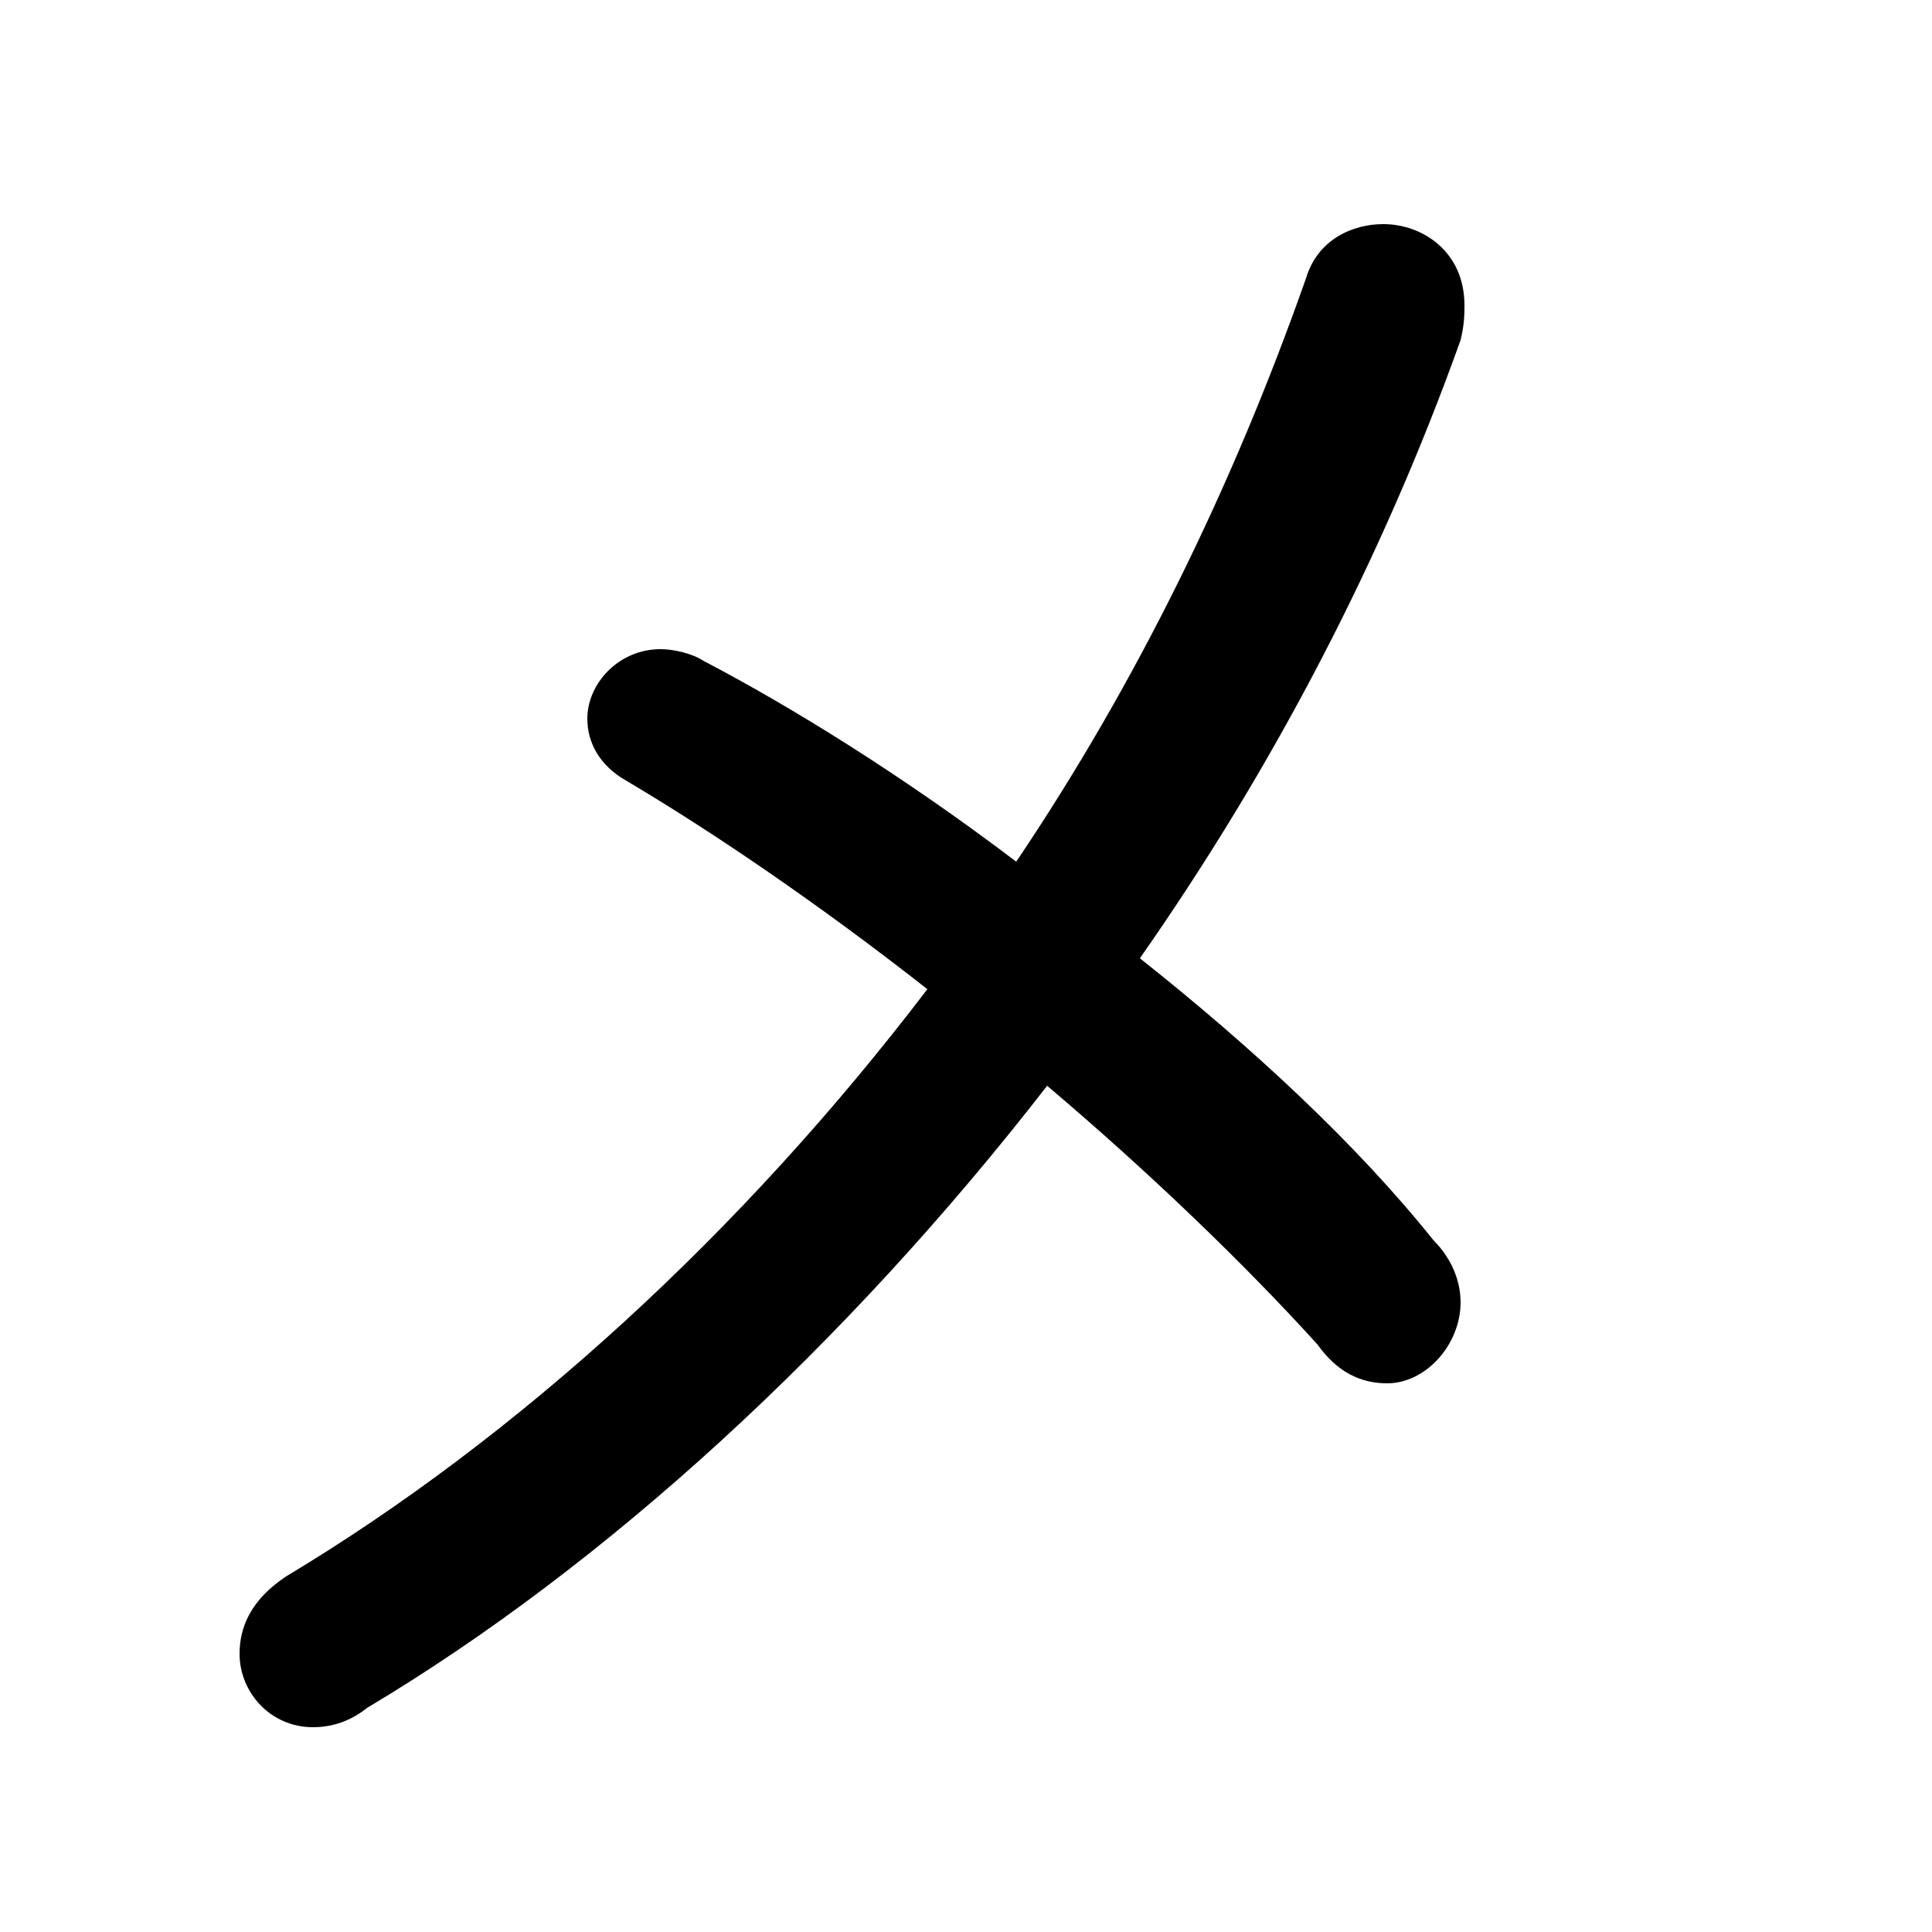 <svg xmlns="http://www.w3.org/2000/svg" viewBox="0 -44.0 50.0 50.0">
    <rect x="0" y="-44.0" width="50.0" height="50.0" fill="#808080" stroke="none"/>
    <g transform="scale(1, -1)">
        <!-- ボディの枠 -->
        <rect x="0" y="-6.0" width="50.0" height="50.0"
            stroke="white" fill="white"/>
        <!-- グリフ座標系の原点 -->
        <circle cx="0" cy="0" r="5" fill="white"/>
        <!-- グリフのアウトライン -->
        <g style="fill:black;stroke:#000000;stroke-width:0;stroke-linecap:round;stroke-linejoin:round;">
        <path d="M 24.0 18.4 C 19.2 12.1 13.4 6.8 7.4 3.2 C 6.5 2.6 6.2 1.9 6.2 1.2 C 6.2 0.2 7.0 -0.7 8.1 -0.7 C 8.5 -0.7 9.0 -0.6 9.5 -0.2 C 15.7 3.5 21.9 9.2 27.1 15.9 C 29.7 13.7 32.2 11.3 34.1 9.2 C 34.6 8.5 35.2 8.2 35.9 8.2 C 36.9 8.2 37.8 9.2 37.8 10.3 C 37.8 10.8 37.6 11.4 37.1 11.9 C 35.1 14.4 32.4 16.9 29.5 19.2 C 33.0 24.2 35.8 29.6 37.8 35.2 C 37.9 35.6 37.9 35.9 37.9 36.1 C 37.9 37.5 36.8 38.2 35.8 38.2 C 35.0 38.2 34.1 37.8 33.8 36.8 C 31.9 31.4 29.4 26.3 26.3 21.7 C 23.4 23.9 20.5 25.7 18.2 26.9 C 17.9 27.1 17.4 27.2 17.1 27.2 C 16.0 27.2 15.2 26.3 15.2 25.4 C 15.2 24.8 15.5 24.2 16.2 23.8 C 18.4 22.5 21.2 20.6 24.0 18.4 Z"/>
    </g>
    </g>
</svg>
